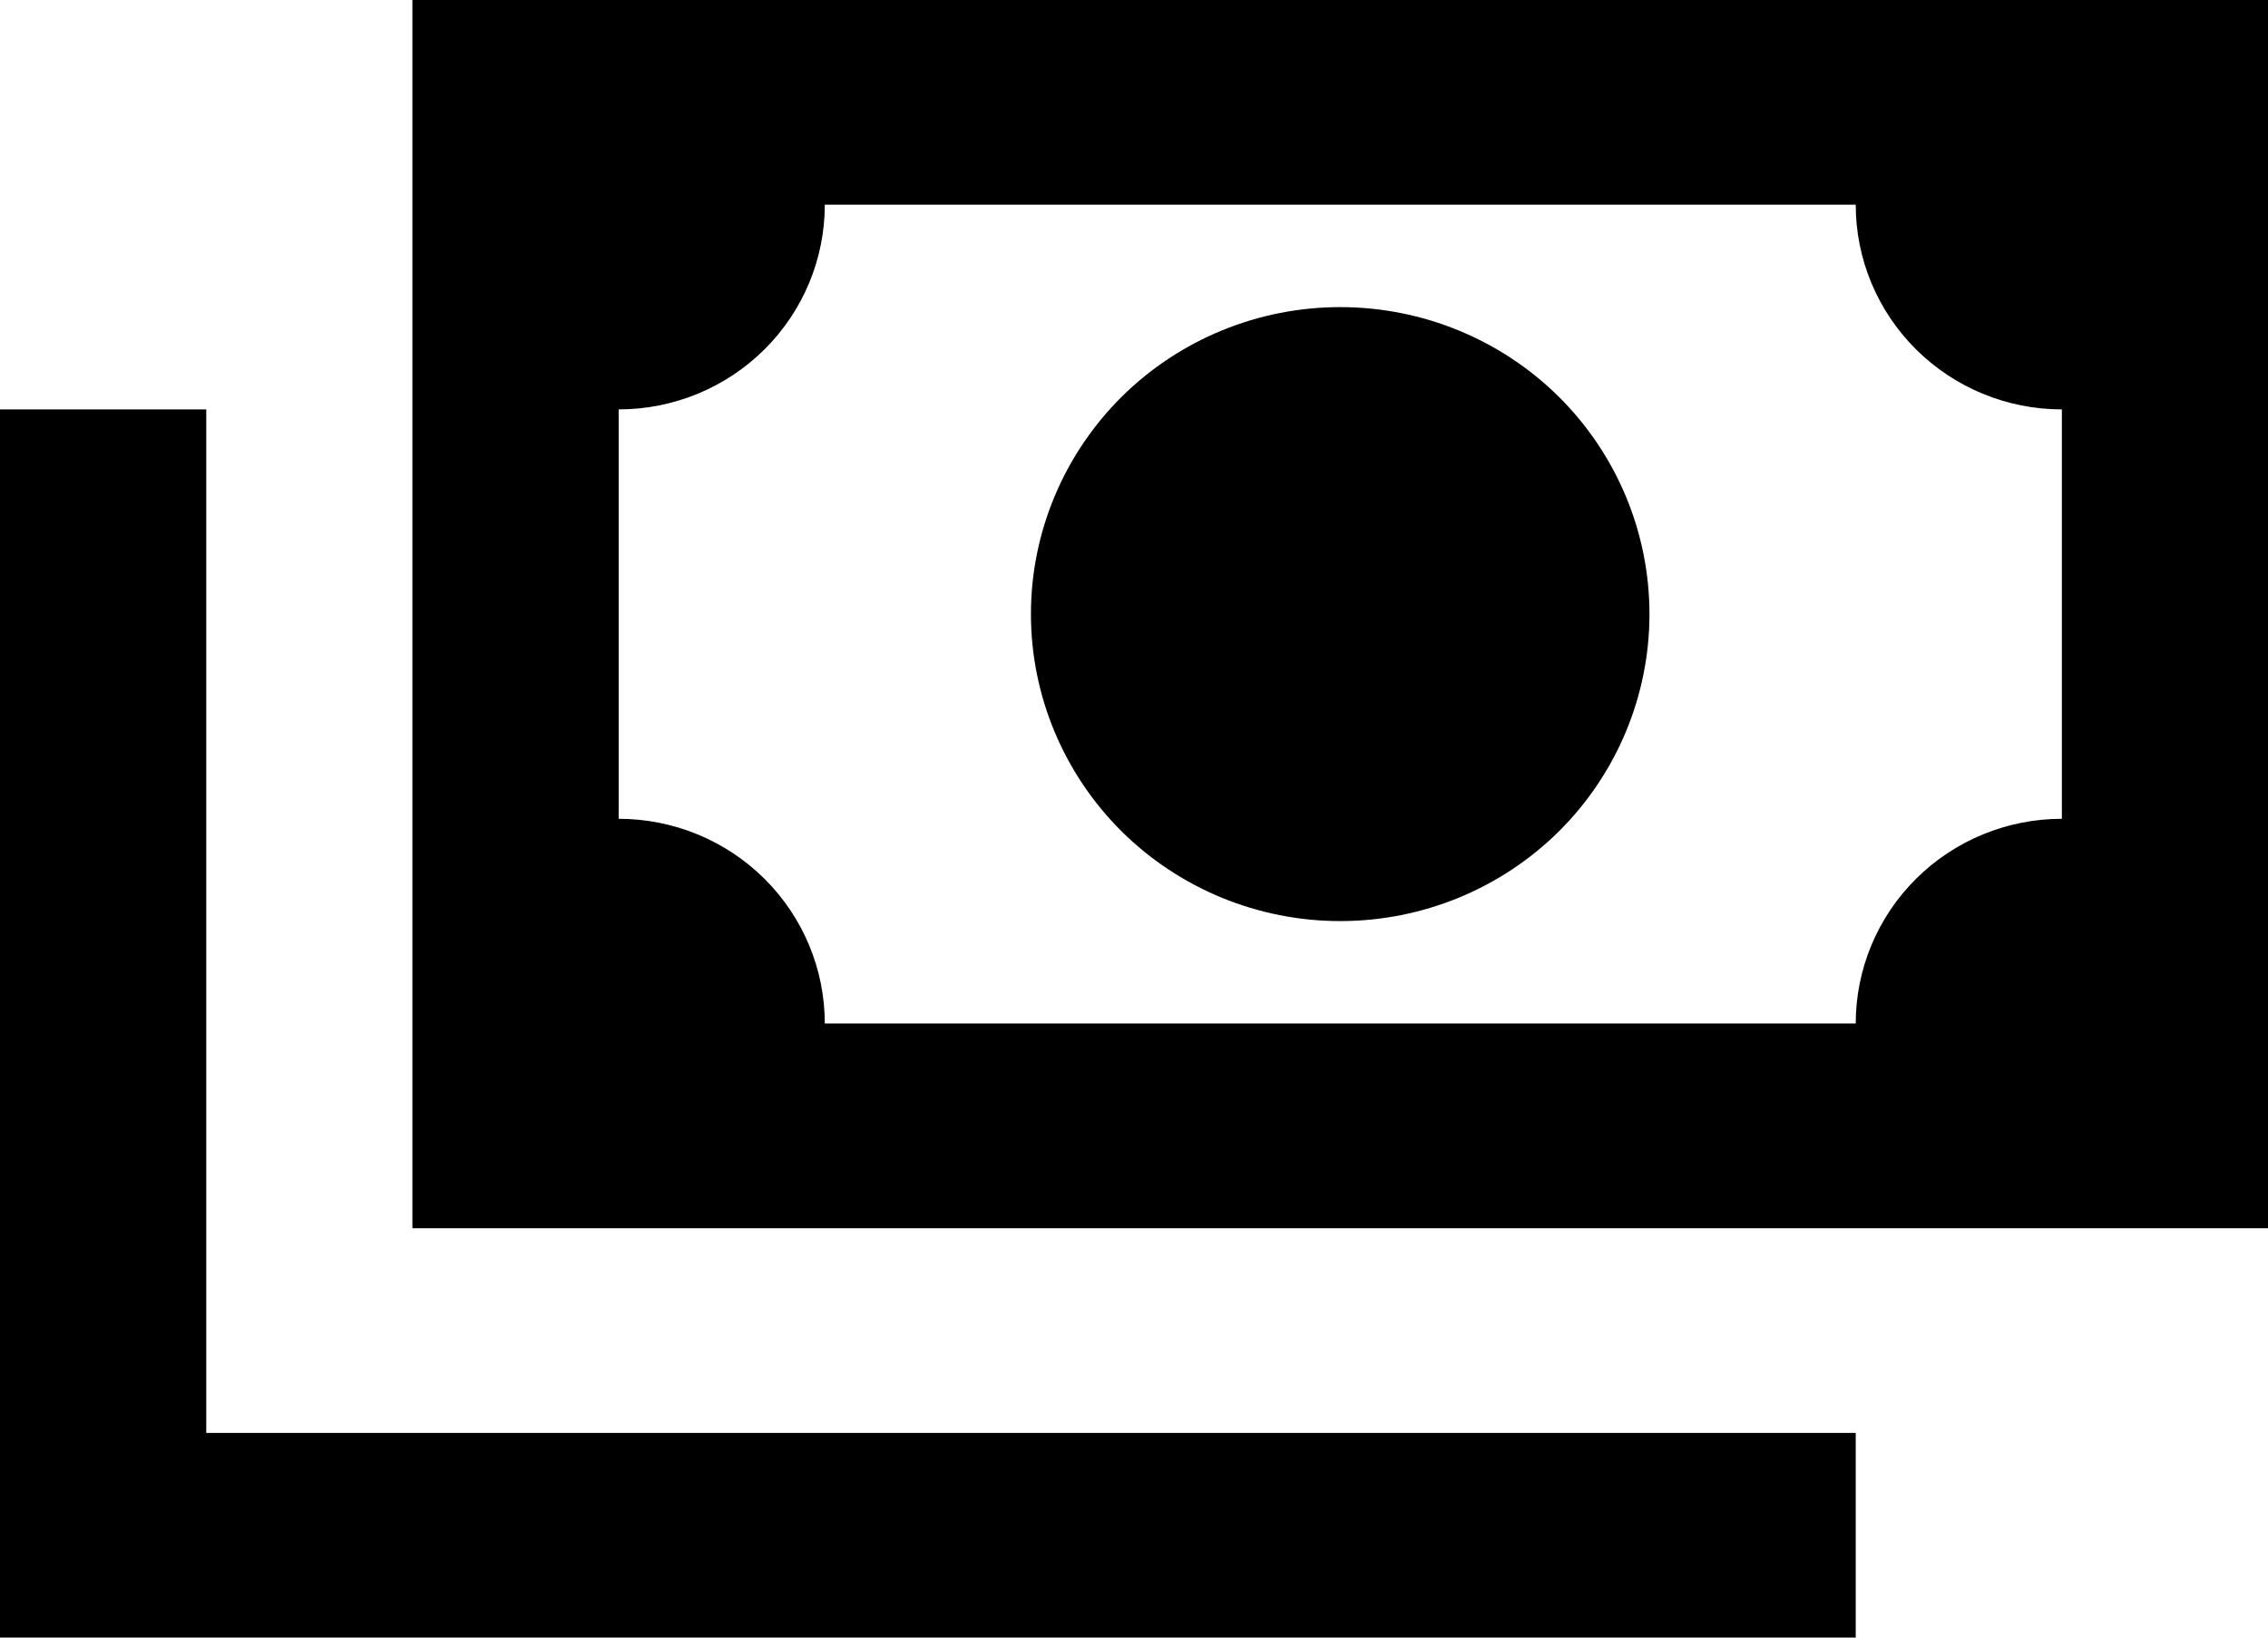 <svg width="18" height="13" viewBox="0 0 18 13" fill="none" xmlns="http://www.w3.org/2000/svg">
<path d="M3.273 0H18V9.75H3.273V0ZM10.637 2.438C11.288 2.438 11.912 2.694 12.373 3.151C12.833 3.609 13.091 4.229 13.091 4.875C13.091 5.521 12.833 6.141 12.373 6.599C11.912 7.056 11.288 7.312 10.637 7.312C9.986 7.312 9.362 7.056 8.901 6.599C8.441 6.141 8.182 5.521 8.182 4.875C8.182 4.229 8.441 3.609 8.901 3.151C9.362 2.694 9.986 2.438 10.637 2.438ZM6.546 1.625C6.546 2.056 6.374 2.469 6.067 2.774C5.76 3.079 5.344 3.25 4.91 3.25V6.5C5.344 6.5 5.76 6.671 6.067 6.976C6.374 7.281 6.546 7.694 6.546 8.125H14.728C14.728 7.694 14.9 7.281 15.207 6.976C15.514 6.671 15.93 6.5 16.364 6.5V3.25C15.93 3.25 15.514 3.079 15.207 2.774C14.9 2.469 14.728 2.056 14.728 1.625H6.546ZM0 3.25H1.637V11.375H14.728V13H0V3.25Z" fill="black"/>
</svg>
